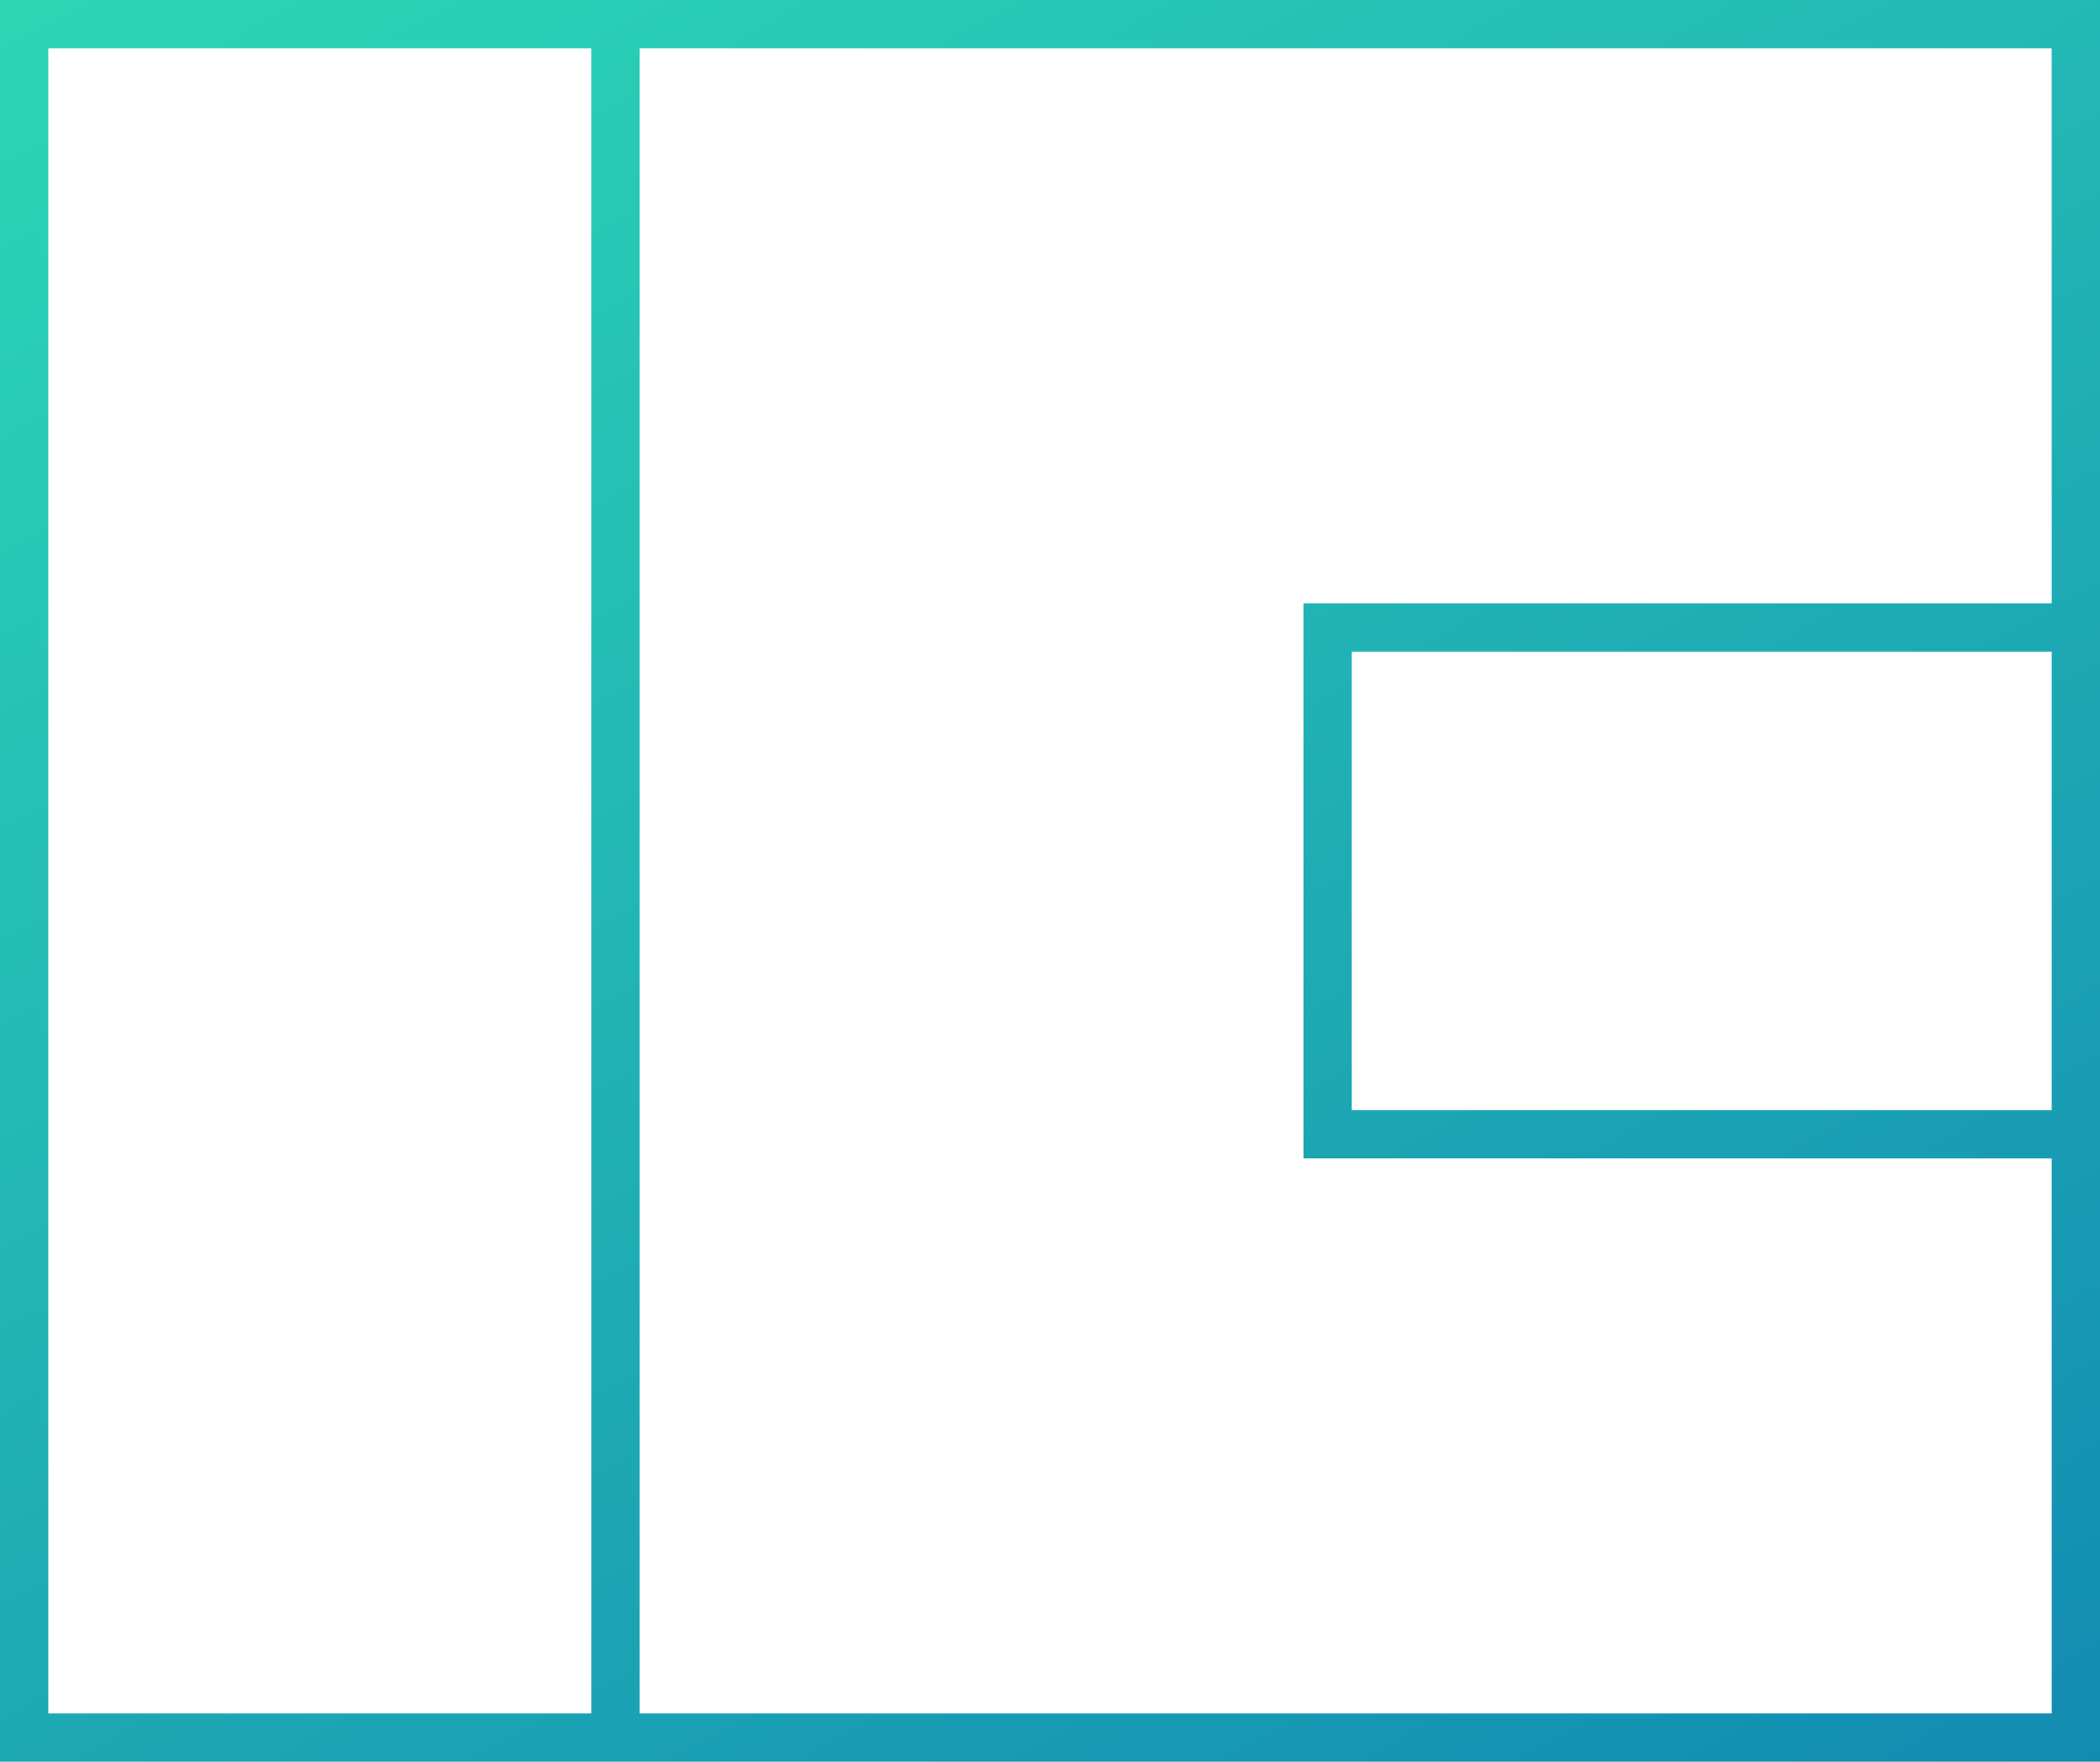 <svg xmlns="http://www.w3.org/2000/svg" width="87" height="73"><defs><linearGradient id="prefix__a" x2="1" y2="1" gradientUnits="objectBoundingBox"><stop offset="0" stop-color="#32e4b6"/><stop offset="1" stop-color="#086eb1"/></linearGradient></defs><path data-name="Unione 4" d="M0 73V0h87v73zm85-2V48H54V25h31V2H26.5v69zM2 71h22.5V2H2zm54-25h29V27H56z" fill="url(#prefix__a)"/></svg>